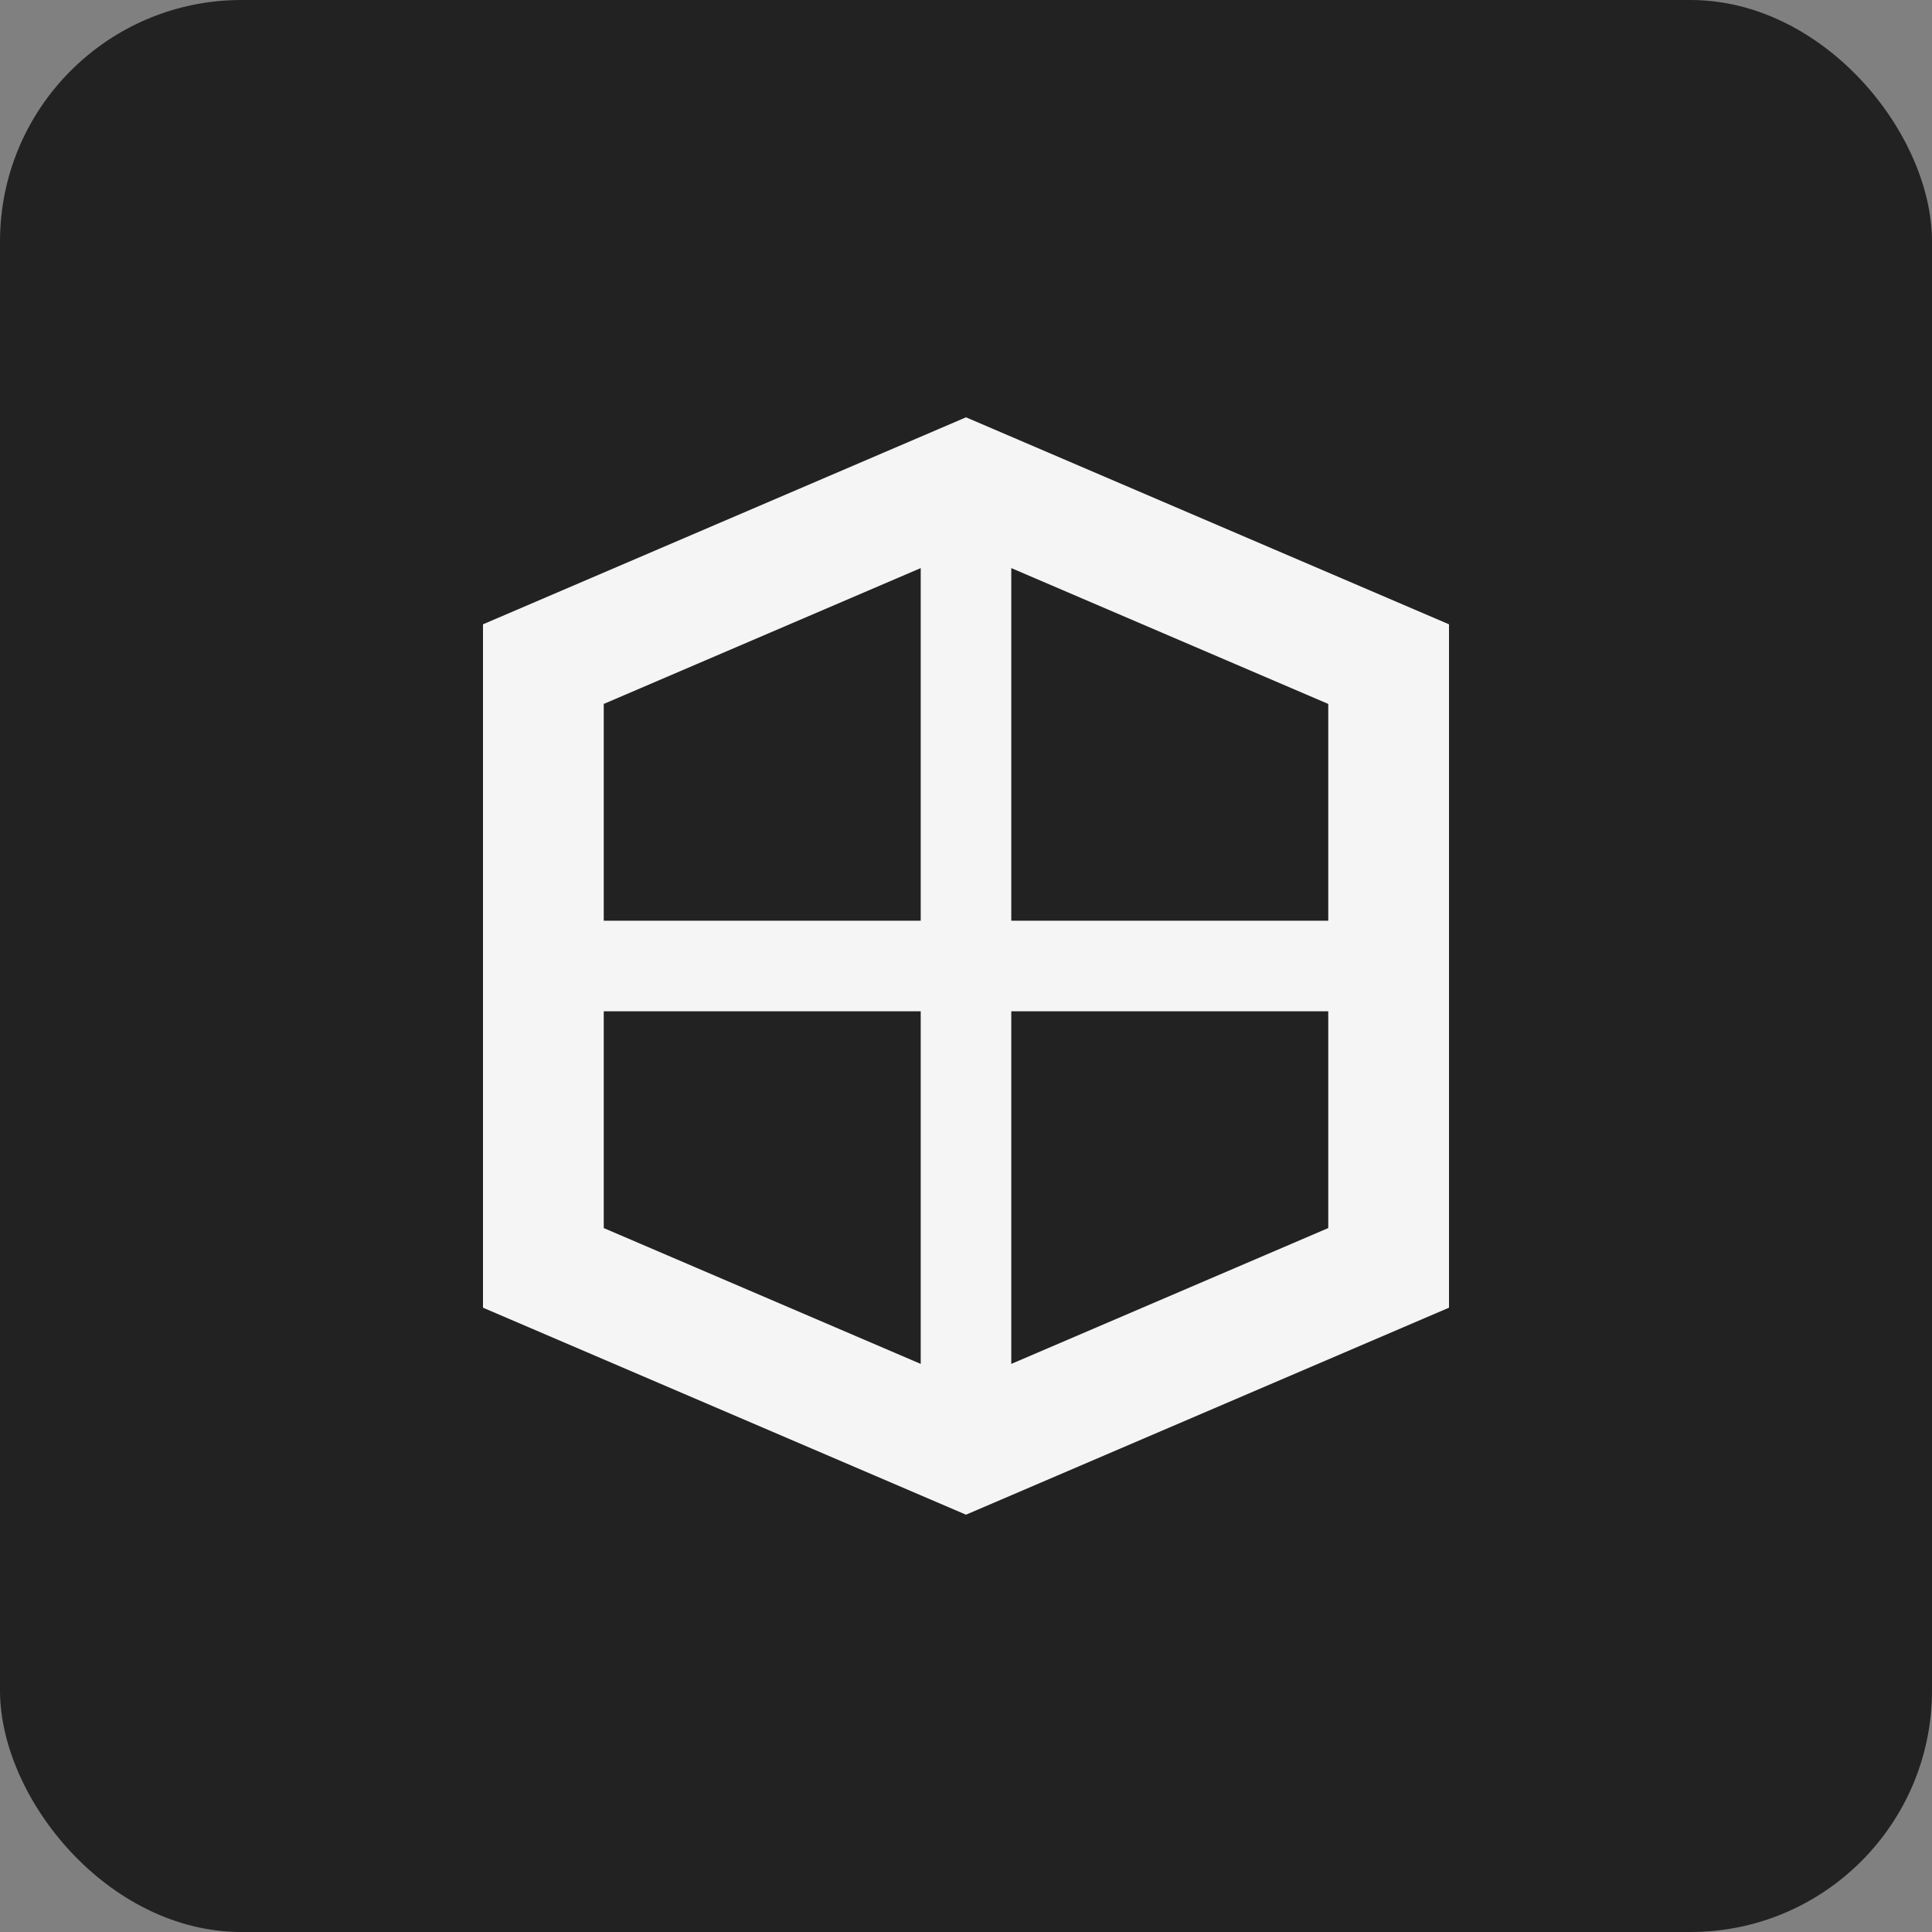 <svg xmlns="http://www.w3.org/2000/svg" viewBox="0 0 256 256" width="256" height="256" fill="none">
  <rect x="0" y="0" width="256" height="256" fill="#808080" stroke="none"/>
  <rect width="256" height="256" rx="32" fill="#222"/>
  <path d="M72 88l56-24 56 24v80l-56 24-56-24V88z" stroke="#F5F5F5" stroke-width="16" fill="none"/>
  <path d="M128 72v112M72 128h112" stroke="#F5F5F5" stroke-width="12"/>
</svg>

